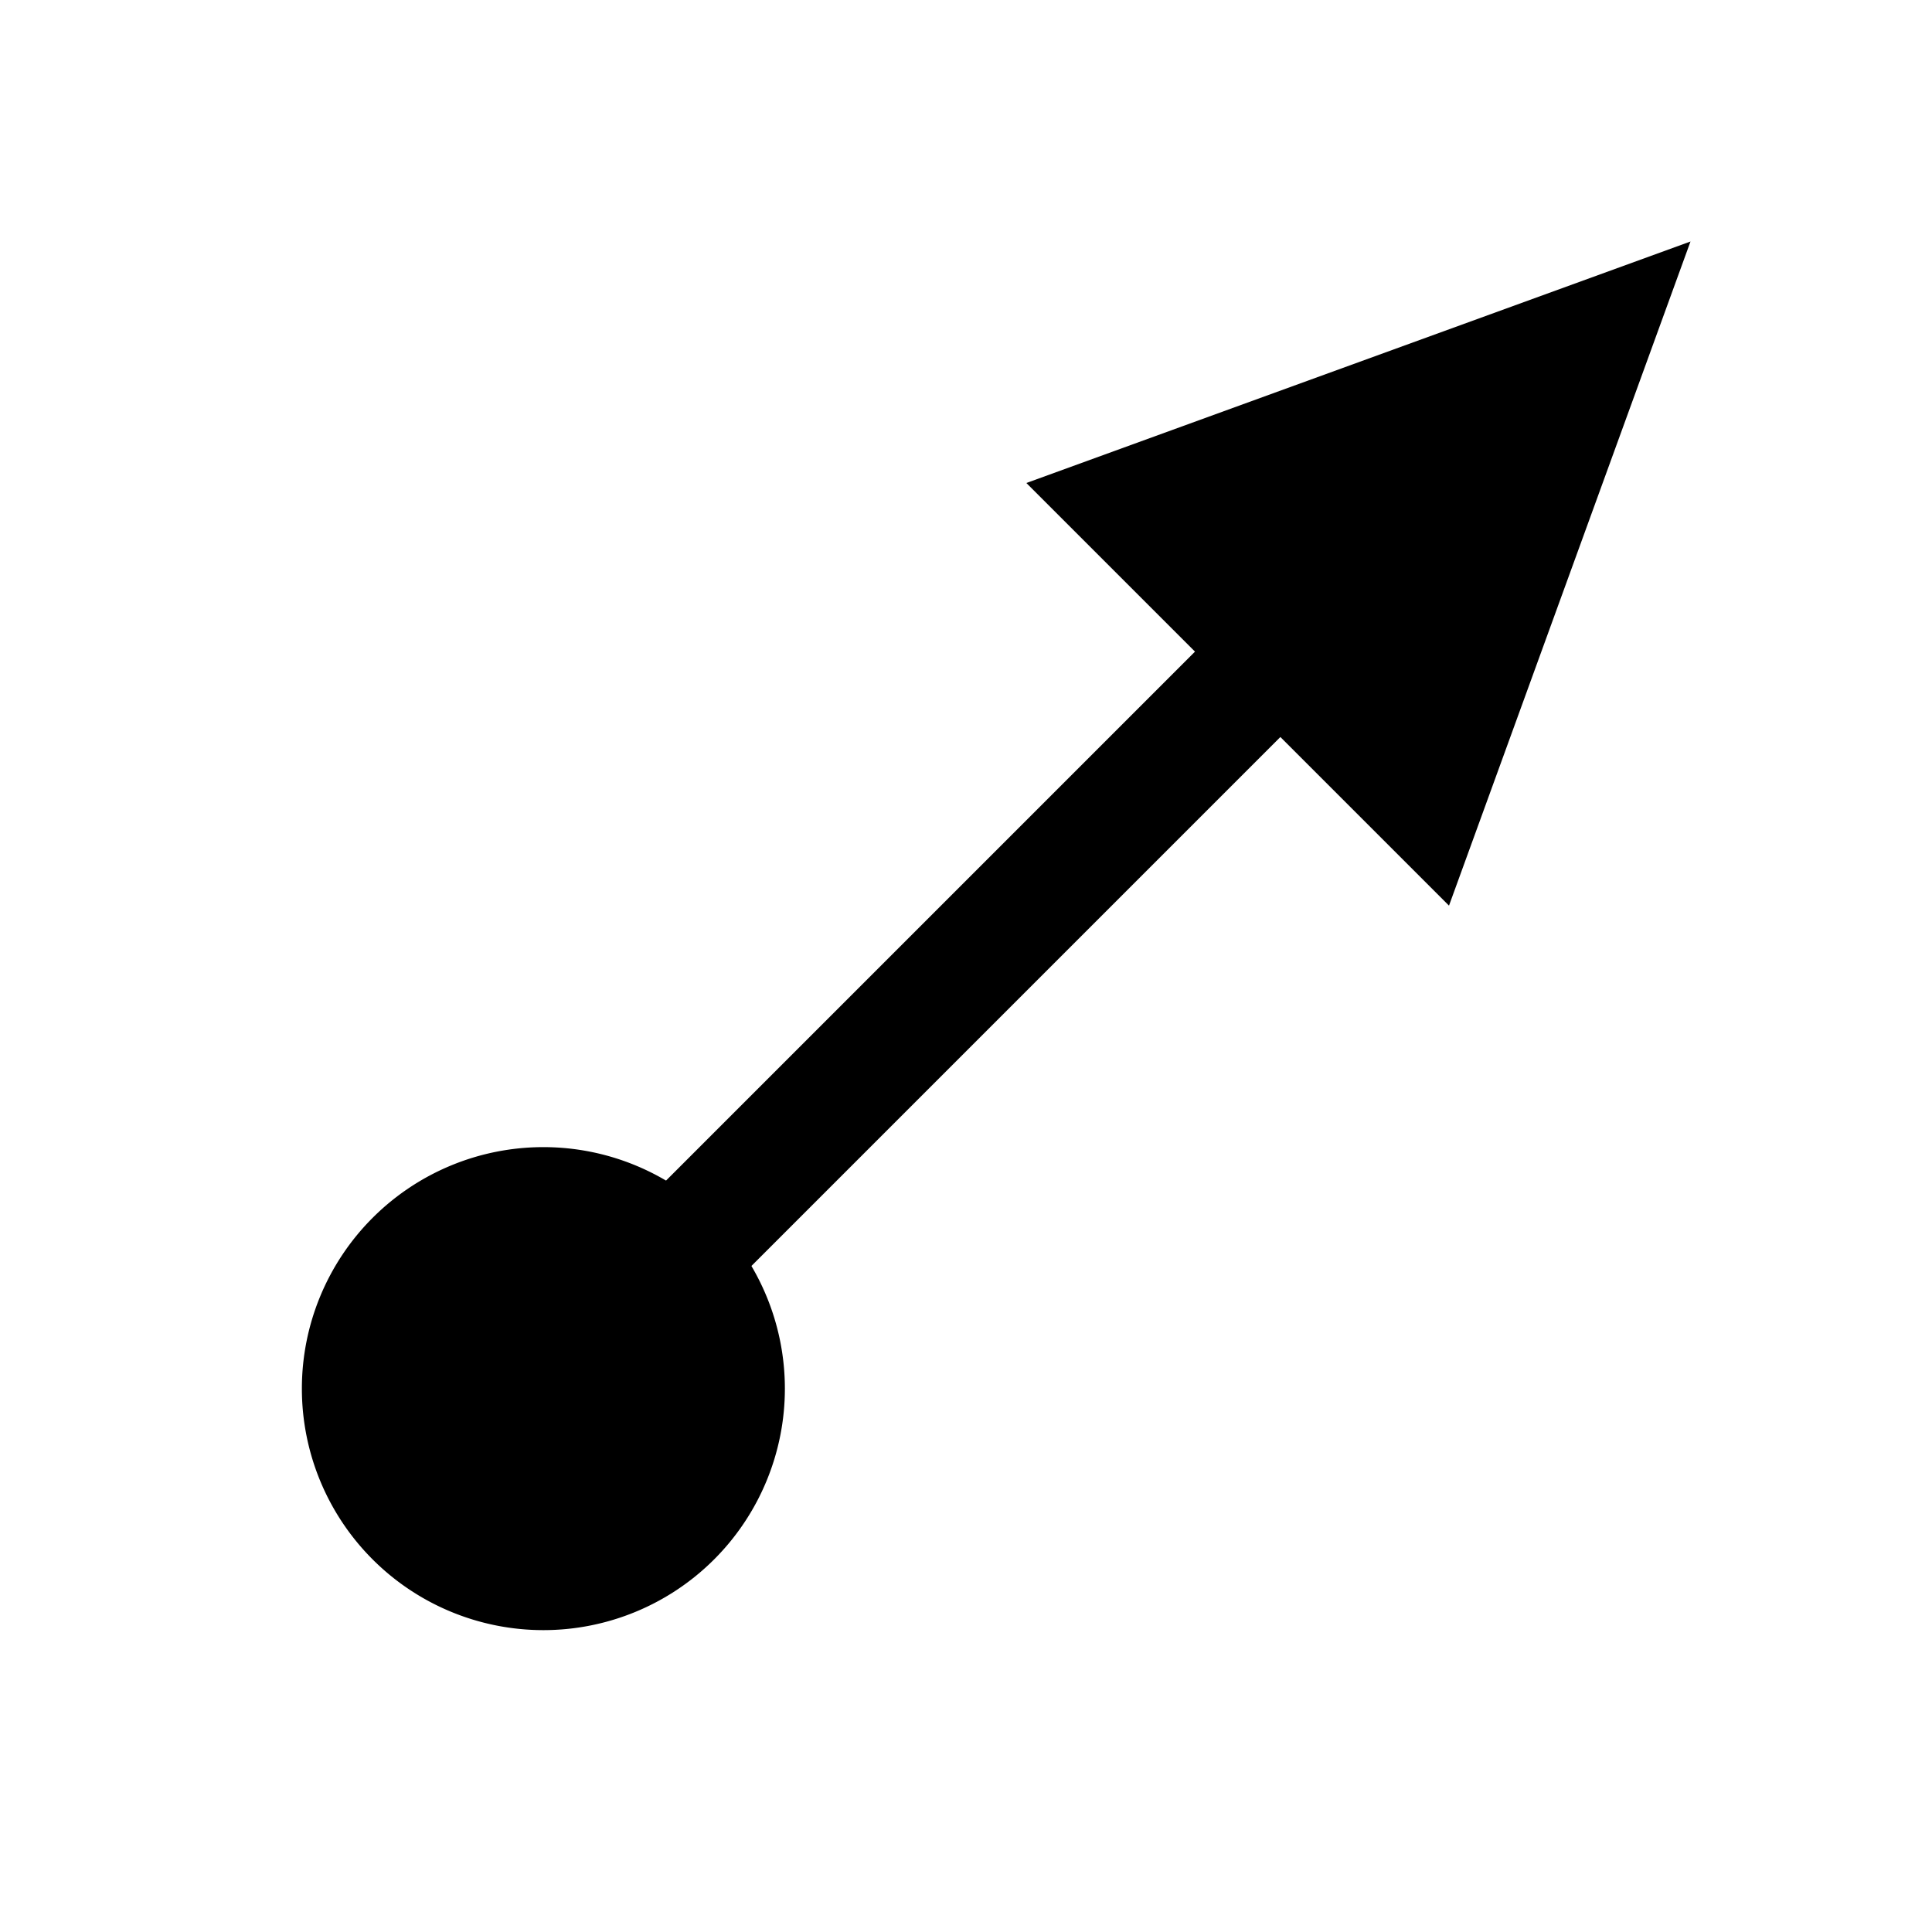 <svg xmlns="http://www.w3.org/2000/svg" xmlns:svg="http://www.w3.org/2000/svg" xmlns:xlink="http://www.w3.org/1999/xlink" id="svg3797" width="32" height="32" version="1.1"><defs id="defs3799"><linearGradient id="linearGradient3890"><stop id="stop3898" offset="0" style="stop-color:red;stop-opacity:1"/><stop style="stop-color:#ff0;stop-opacity:1" id="stop3904" offset=".25"/><stop style="stop-color:#0f0;stop-opacity:1" id="stop3902" offset=".5"/><stop id="stop3906" offset=".75" style="stop-color:#0ff;stop-opacity:1"/><stop style="stop-color:#00f;stop-opacity:1" id="stop3894" offset="1"/></linearGradient><linearGradient id="linearGradient3896-3" x1="17" x2="17" y1="5" y2="26" gradientTransform="matrix(0.913,0,0,0.913,2.522,2.174)" gradientUnits="userSpaceOnUse" spreadMethod="pad" xlink:href="#linearGradient3890-1"/><linearGradient id="linearGradient3890-1"><stop id="stop3898-6" offset="0" style="stop-color:red;stop-opacity:1"/><stop style="stop-color:#ff0;stop-opacity:1" id="stop3904-8" offset=".25"/><stop style="stop-color:#0f0;stop-opacity:1" id="stop3902-8" offset=".5"/><stop id="stop3906-2" offset=".75" style="stop-color:#0ff;stop-opacity:1"/><stop style="stop-color:#00f;stop-opacity:1" id="stop3894-7" offset="1"/></linearGradient></defs><g id="layer1"><path style="fill:none;stroke:#000;stroke-width:2;stroke-linecap:butt;stroke-linejoin:miter;stroke-miterlimit:4;stroke-opacity:1;stroke-dasharray:none" id="path3000" d="M 7,25 25,7"/><path style="fill:#000;fill-opacity:1;stroke:none" id="path3002" d="M 17,8 28,4 24,15 z"/><path style="fill:#000;fill-opacity:1;fill-rule:nonzero;stroke:none" id="path3774" d="m 10,26 a 4,4 0 1 1 -8,0 4,4 0 1 1 8,0 z" transform="translate(3,-3)"/></g></svg>